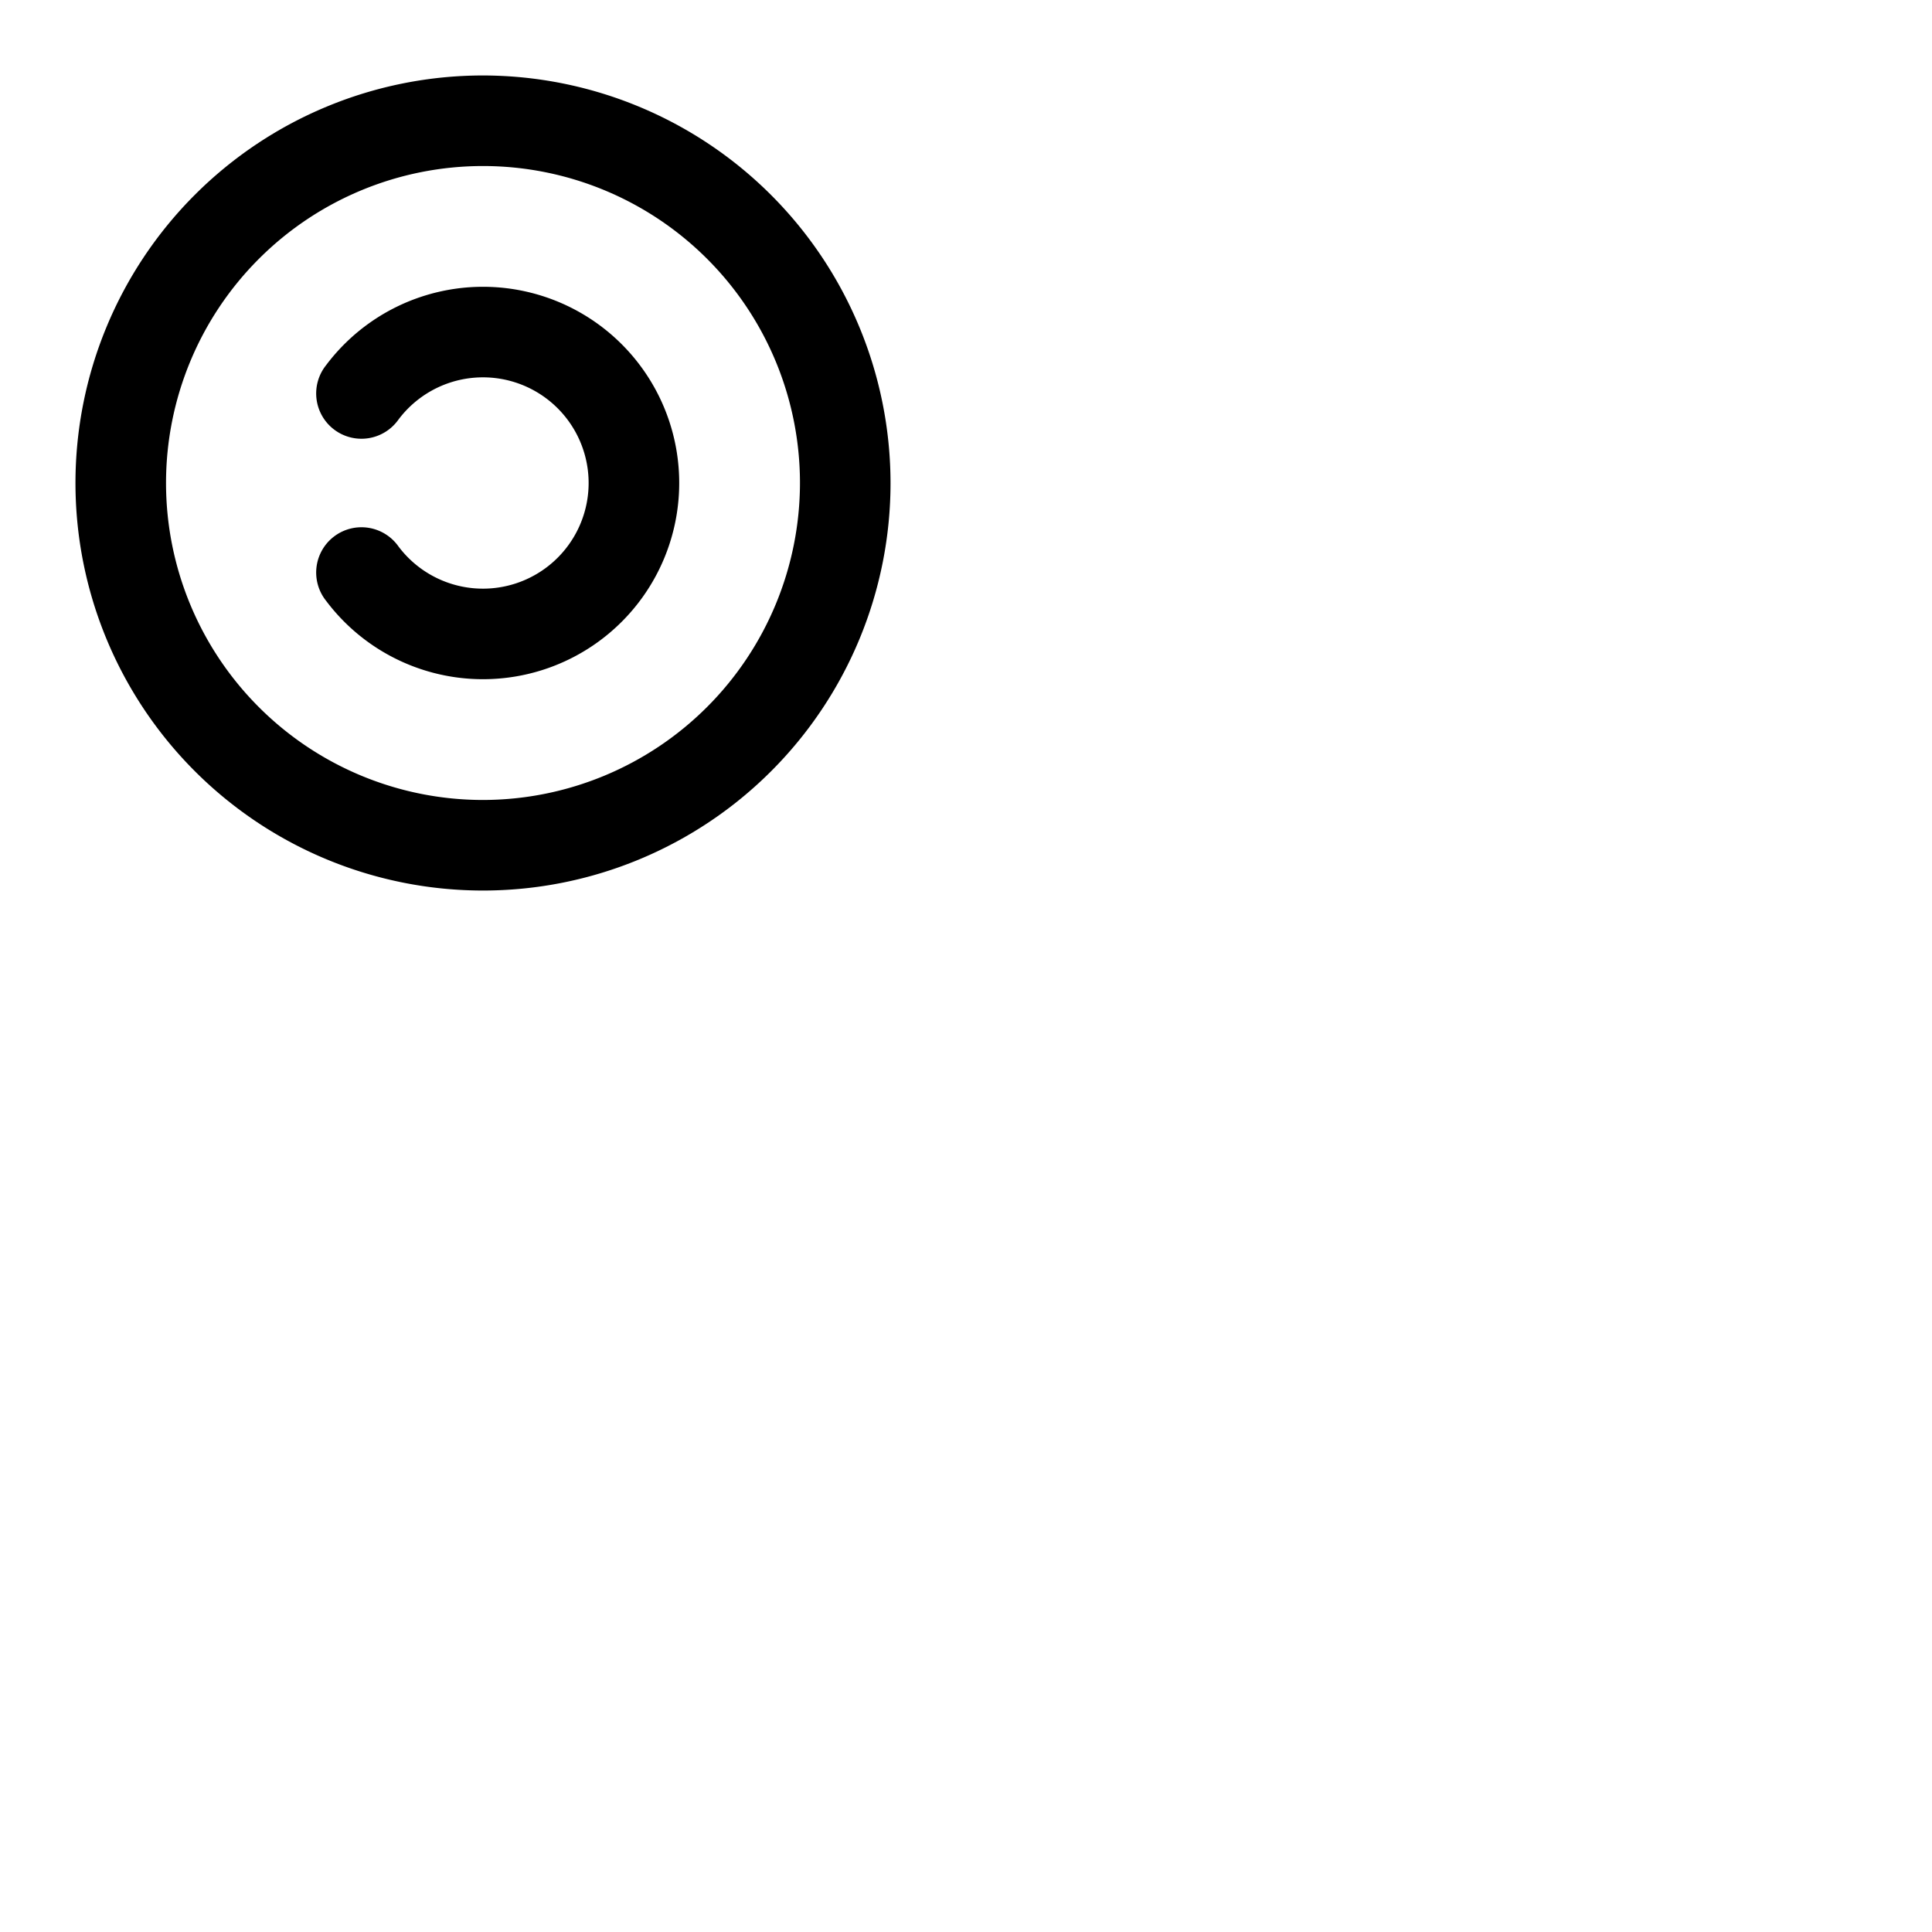 <svg xmlns="http://www.w3.org/2000/svg" version="1.1" viewBox="0 0 512 512" fill="currentColor"><path fill="currentColor" d="M128 20a108 108 0 1 0 108 108A108.12 108.12 0 0 0 128 20m0 192a84 84 0 1 1 84-84a84.09 84.09 0 0 1-84 84m52-84a52 52 0 0 1-93.59 31.21a12 12 0 1 1 19.18-14.41a28 28 0 1 0 0-33.6a12 12 0 1 1-19.18-14.41A52 52 0 0 1 180 128"/></svg>